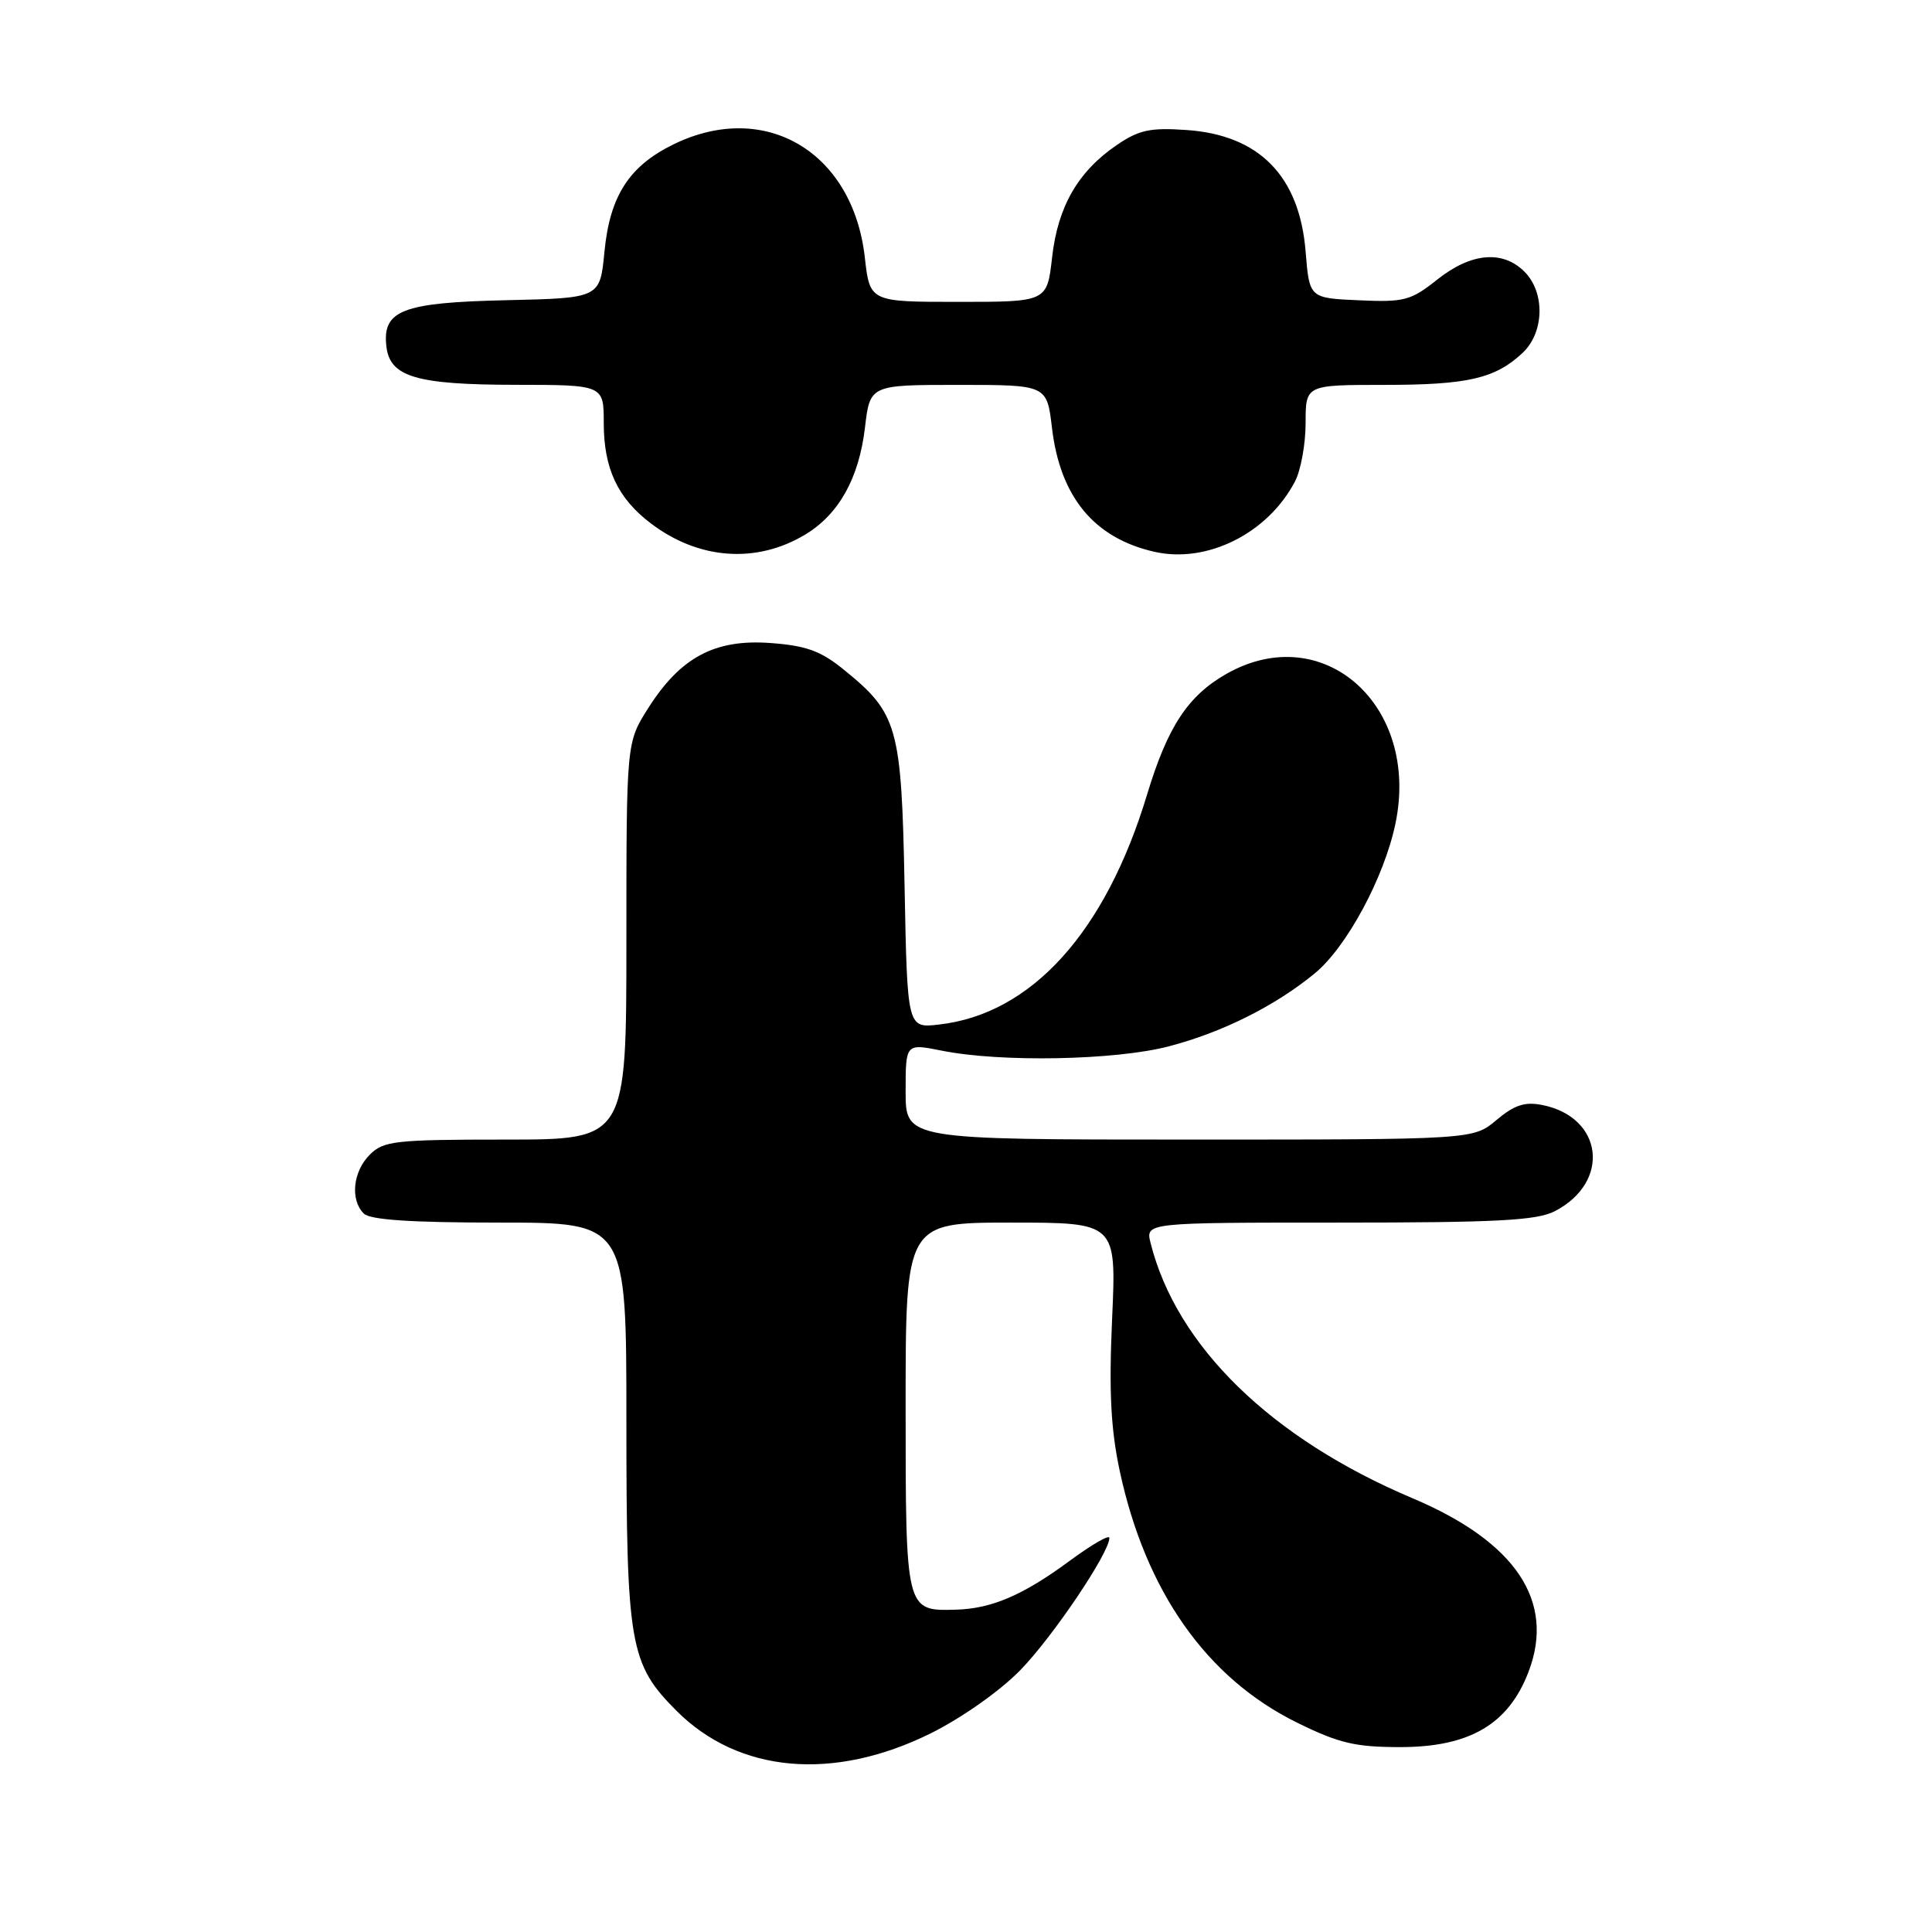 <?xml version="1.0" encoding="UTF-8" standalone="no"?>
<!DOCTYPE svg PUBLIC "-//W3C//DTD SVG 1.1//EN" "http://www.w3.org/Graphics/SVG/1.1/DTD/svg11.dtd" >
<svg xmlns="http://www.w3.org/2000/svg" xmlns:xlink="http://www.w3.org/1999/xlink" version="1.1" viewBox="0 0 256 256">
 <g >
 <path fill="currentColor"
d=" M 123.34 229.67 C 127.46 227.62 132.49 224.07 135.19 221.31 C 139.50 216.89 147.00 205.76 147.00 203.78 C 147.00 203.31 144.64 204.68 141.75 206.81 C 135.57 211.37 131.41 213.16 126.65 213.29 C 120.00 213.48 120.00 213.50 120.00 186.38 C 120.00 162.00 120.00 162.00 133.97 162.00 C 147.93 162.00 147.93 162.00 147.36 174.75 C 146.93 184.38 147.18 189.31 148.37 194.91 C 151.79 210.86 159.88 222.36 171.87 228.26 C 177.42 230.99 179.57 231.50 185.55 231.50 C 194.73 231.50 199.89 228.47 202.54 221.52 C 206.11 212.18 200.85 204.31 187.18 198.53 C 168.45 190.62 155.90 178.39 152.46 164.71 C 151.78 162.00 151.78 162.00 177.44 162.00 C 198.37 162.00 203.64 161.72 206.02 160.49 C 213.46 156.64 212.45 148.04 204.37 146.42 C 202.04 145.96 200.67 146.41 198.29 148.41 C 195.21 151.00 195.21 151.00 157.61 151.00 C 120.00 151.00 120.00 151.00 120.00 144.63 C 120.00 138.26 120.00 138.26 124.75 139.21 C 132.56 140.79 147.83 140.50 154.89 138.64 C 161.98 136.79 169.00 133.27 174.22 128.97 C 178.45 125.49 183.41 116.27 184.90 109.15 C 188.19 93.46 175.32 82.03 162.53 89.28 C 157.41 92.18 154.72 96.28 152.00 105.26 C 146.49 123.53 136.67 134.38 124.40 135.76 C 120.22 136.24 120.22 136.24 119.86 117.37 C 119.45 96.21 118.97 94.52 111.73 88.67 C 108.73 86.24 106.78 85.54 102.04 85.20 C 94.70 84.67 90.16 87.10 85.88 93.85 C 83.00 98.39 83.00 98.39 83.00 124.70 C 83.00 151.00 83.00 151.00 67.00 151.00 C 52.33 151.00 50.83 151.17 49.00 153.00 C 46.76 155.24 46.38 158.98 48.20 160.80 C 49.04 161.64 54.47 162.00 66.20 162.00 C 83.00 162.00 83.00 162.00 83.00 188.13 C 83.00 218.03 83.42 220.46 89.65 226.70 C 97.90 234.95 110.44 236.06 123.34 229.67 Z  M 106.70 70.83 C 111.15 68.15 113.82 63.36 114.61 56.68 C 115.28 51.00 115.28 51.00 127.00 51.00 C 138.72 51.00 138.72 51.00 139.39 56.68 C 140.47 65.84 144.96 71.29 152.94 73.11 C 159.93 74.71 167.99 70.68 171.59 63.80 C 172.37 62.31 173.00 58.83 173.00 56.05 C 173.00 51.00 173.00 51.00 183.43 51.00 C 194.50 51.00 198.12 50.16 201.75 46.76 C 204.63 44.06 204.76 38.76 202.00 36.00 C 199.11 33.11 194.91 33.49 190.45 37.04 C 186.94 39.83 186.08 40.06 180.06 39.79 C 173.50 39.50 173.50 39.50 173.00 33.32 C 172.19 23.34 166.87 17.90 157.26 17.23 C 152.44 16.89 150.93 17.21 148.02 19.19 C 142.86 22.70 140.17 27.34 139.41 34.09 C 138.74 40.00 138.74 40.00 127.00 40.00 C 115.26 40.00 115.26 40.00 114.59 34.09 C 113.01 20.13 101.40 13.24 89.32 19.09 C 83.37 21.97 80.80 25.95 80.09 33.39 C 79.50 39.50 79.50 39.50 67.04 39.78 C 53.29 40.09 50.64 41.12 51.20 45.92 C 51.67 49.94 55.15 50.97 68.25 50.99 C 80.00 51.00 80.00 51.00 80.00 56.05 C 80.00 62.08 81.85 66.03 86.25 69.36 C 92.59 74.17 100.24 74.72 106.70 70.83 Z "/>
</g>
</svg>